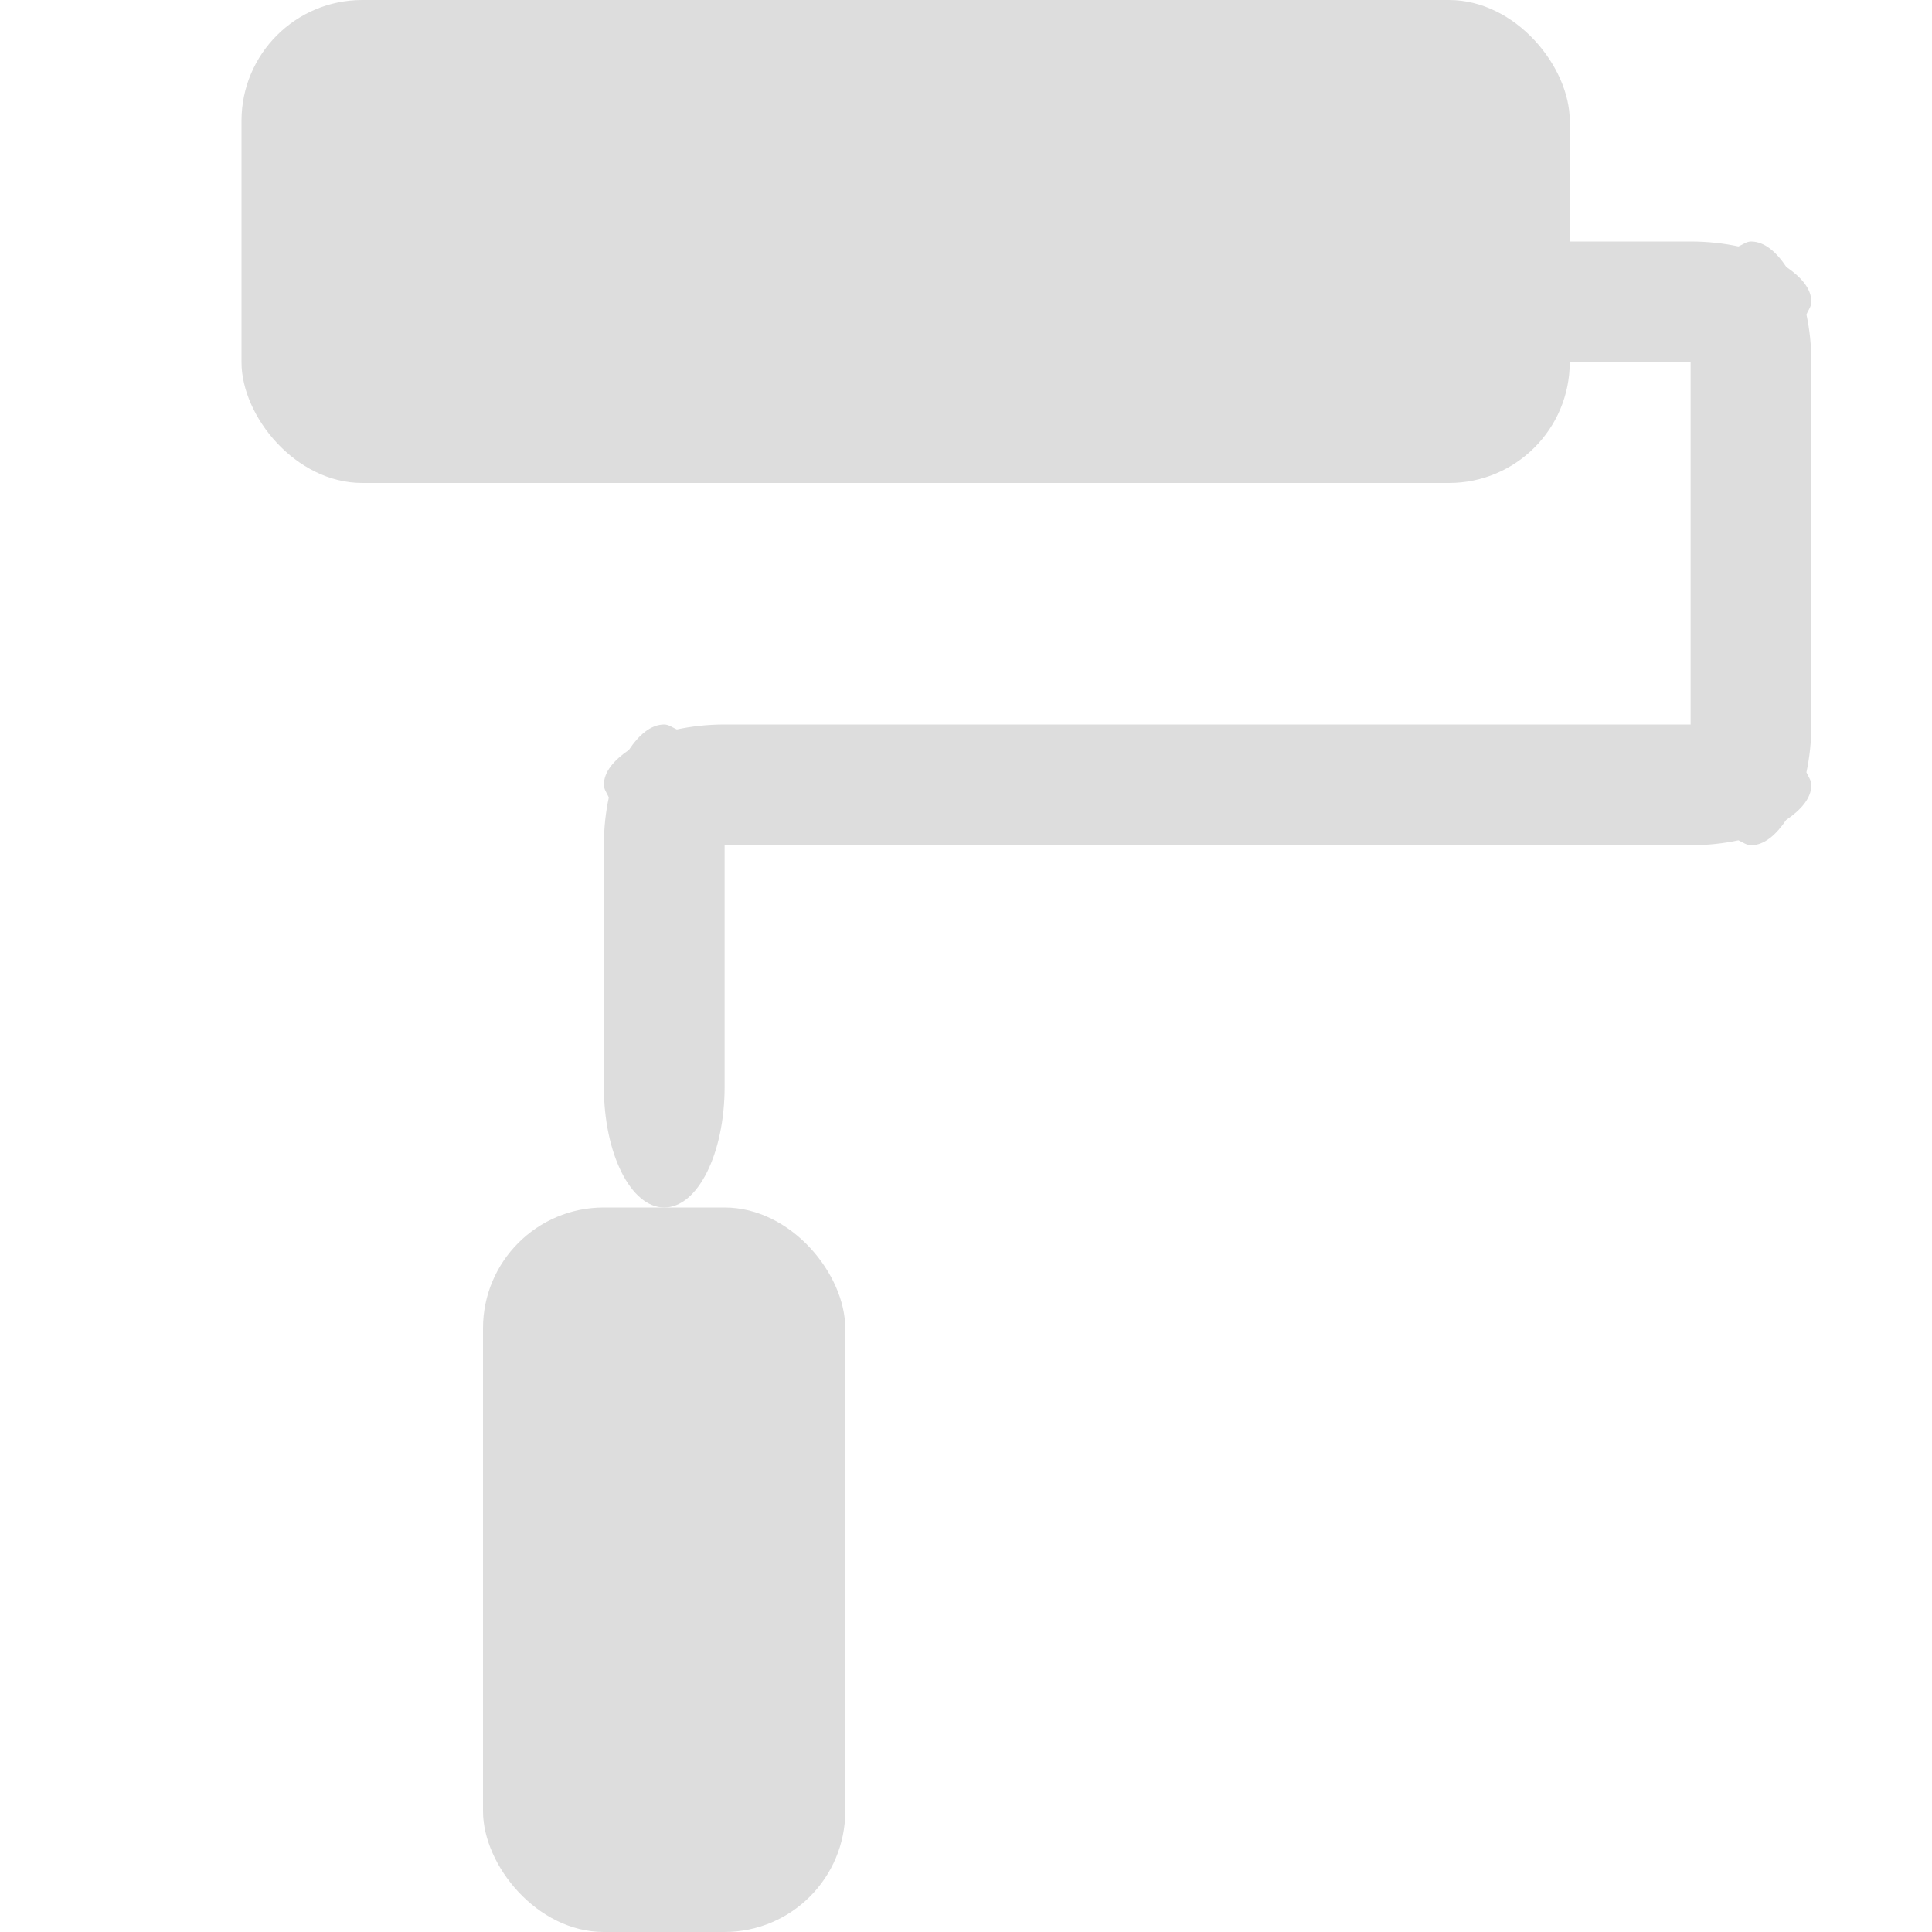 <?xml version="1.0" encoding="UTF-8" standalone="no"?>
<svg
   xmlns:osb="http://www.openswatchbook.org/uri/2009/osb"
   xmlns:dc="http://purl.org/dc/elements/1.1/"
   xmlns:cc="http://creativecommons.org/ns#"
   xmlns:rdf="http://www.w3.org/1999/02/22-rdf-syntax-ns#"
   xmlns:svg="http://www.w3.org/2000/svg"
   xmlns="http://www.w3.org/2000/svg"
   xmlns:xlink="http://www.w3.org/1999/xlink"
   xmlns:sodipodi="http://sodipodi.sourceforge.net/DTD/sodipodi-0.dtd"
   xmlns:inkscape="http://www.inkscape.org/namespaces/inkscape"
   viewBox="0 0 16 16"
   id="svg7384"
   height="16"
   width="16"
   version="1.1"
   inkscape:version="0.91 r13725"
   sodipodi:docname="gimp-tool-colorize.svg">
  <sodipodi:namedview
     pagecolor="#ffffff"
     bordercolor="#595959"
     borderopacity="1"
     objecttolerance="10"
     gridtolerance="10"
     guidetolerance="10"
     inkscape:pageopacity="0"
     inkscape:pageshadow="2"
     inkscape:window-width="501"
     inkscape:window-height="405"
     id="namedview1509"
     showgrid="false"
     inkscape:zoom="14.75"
     inkscape:cx="-233.73442"
     inkscape:cy="46.03728"
     inkscape:window-x="0"
     inkscape:window-y="27"
     inkscape:window-maximized="0"
     inkscape:current-layer="svg7384" />
  <defs
     id="defs7386">
    <linearGradient
       osb:paint="solid"
       id="linearGradient8074">
      <stop
         id="stop8072"
         offset="0"
         style="stop-color:#dddddd;stop-opacity:1;" />
    </linearGradient>
    <linearGradient
       osb:paint="solid"
       id="linearGradient7561">
      <stop
         id="stop7558"
         offset="0"
         style="stop-color:#b8b8b8;stop-opacity:1;" />
    </linearGradient>
    <linearGradient
       osb:paint="solid"
       id="linearGradient7548">
      <stop
         id="stop7546"
         offset="0"
         style="stop-color:#ffffff;stop-opacity:1;" />
    </linearGradient>
    <linearGradient
       osb:paint="solid"
       id="linearGradient7542">
      <stop
         id="stop7538"
         offset="0"
         style="stop-color:#eeeeee;stop-opacity:1;" />
    </linearGradient>
    <linearGradient
       gradientTransform="matrix(0,-735328.32,170712.69,0,2464326300,577972450)"
       osb:paint="solid"
       id="linearGradient19282">
      <stop
         id="stop19284"
         offset="0"
         style="stop-color:#cecece;stop-opacity:1;" />
    </linearGradient>
    <linearGradient
       gradientTransform="matrix(0.347,0,0,0.306,-73.352,484.039)"
       osb:paint="solid"
       id="linearGradient19282-4">
      <stop
         id="stop19284-0"
         offset="0"
         style="stop-color:#dddddd;stop-opacity:1;" />
    </linearGradient>
    <linearGradient
       gradientTransform="translate(322.735,183.949)"
       gradientUnits="userSpaceOnUse"
       y2="290"
       x2="88"
       y1="290"
       x1="85"
       id="linearGradient7114"
       xlink:href="#linearGradient19282-4" />
    <linearGradient
       gradientTransform="translate(322.735,183.949)"
       gradientUnits="userSpaceOnUse"
       y2="189.949"
       x2="334.174"
       y1="189.949"
       x1="324.174"
       id="linearGradient7121"
       xlink:href="#linearGradient19282-4" />
    <linearGradient
       gradientTransform="translate(322.735,183.949)"
       gradientUnits="userSpaceOnUse"
       y2="279"
       x2="94"
       y1="279"
       x1="83"
       id="linearGradient7127"
       xlink:href="#linearGradient19282-4" />
  </defs>
  <g
     transform="translate(-32.101,-248.472)"
     style="display:inline"
     id="tools">
    <g
       transform="translate(-48.899,-28.528)"
       id="gimp-tool-colorize"
       style="display:inline">
      <rect
         style="fill:url(#linearGradient7127);fill-opacity:1;stroke:none"
         id="rect5063"
         width="11"
         height="4"
         x="83"
         y="277"
         ry="1"
         rx="1" />
      <path
         id="rect5065"
         transform="translate(-238.173,93.051)"
         d="m 331.174,185.949 c -0.554,0 -1,0.223 -1,0.5 0,0.277 0.446,0.5 1,0.5 l 2,0 0,3 -8,0 c -0.141,0 -0.275,0.015 -0.396,0.041 -0.034,-0.015 -0.067,-0.041 -0.104,-0.041 -0.112,0 -0.21,0.087 -0.293,0.211 -0.121,0.083 -0.207,0.178 -0.207,0.289 0,0.037 0.026,0.069 0.041,0.104 -0.026,0.121 -0.041,0.255 -0.041,0.396 l 0,2 c 0,0.554 0.223,1 0.5,1 0.277,0 0.5,-0.446 0.5,-1 l 0,-2 8,0 c 0.141,0 0.275,-0.015 0.396,-0.041 0.034,0.015 0.067,0.041 0.104,0.041 0.111,0 0.208,-0.087 0.291,-0.209 0.122,-0.083 0.209,-0.18 0.209,-0.291 0,-0.037 -0.026,-0.069 -0.041,-0.104 0.026,-0.122 0.041,-0.255 0.041,-0.396 l 0,-3 c 0,-0.141 -0.015,-0.275 -0.041,-0.396 0.015,-0.034 0.041,-0.067 0.041,-0.104 0,-0.111 -0.086,-0.206 -0.207,-0.289 -0.083,-0.124 -0.181,-0.211 -0.293,-0.211 -0.037,0 -0.069,0.026 -0.104,0.041 -0.121,-0.026 -0.255,-0.041 -0.396,-0.041 z"
         style="fill:url(#linearGradient7121);fill-opacity:1;stroke:none"
         inkscape:connector-curvature="0" />
      <rect
         style="fill:url(#linearGradient7114);fill-opacity:1;stroke:none"
         id="rect5073"
         width="3"
         height="6"
         x="85"
         y="287"
         rx="1"
         ry="1" />
    </g>
  </g>
</svg>

